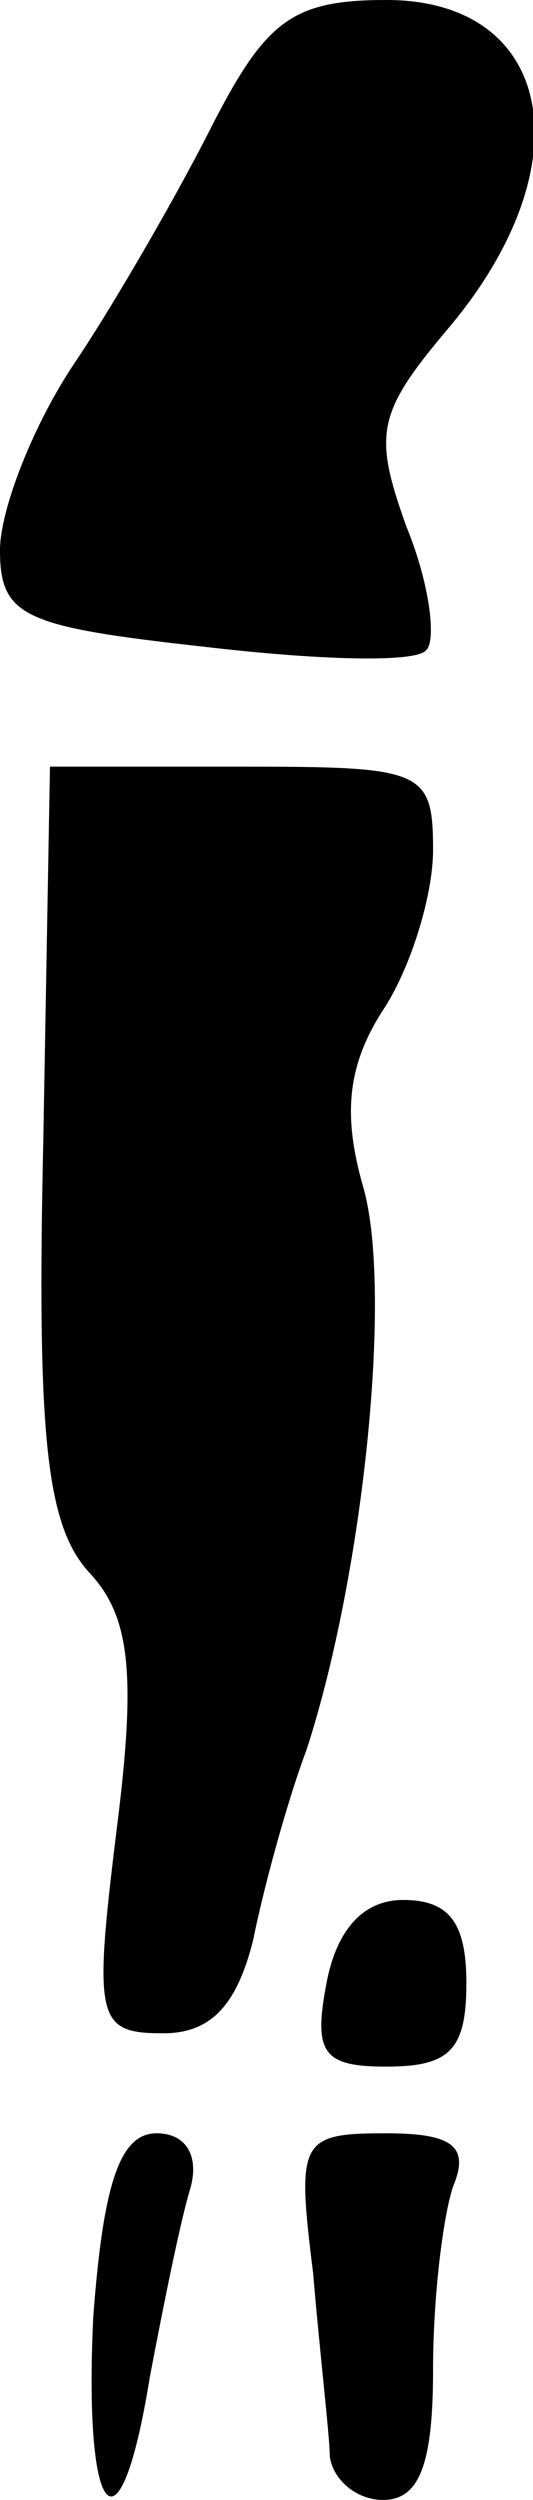 <?xml version="1.0" standalone="no"?>
<!DOCTYPE svg PUBLIC "-//W3C//DTD SVG 20010904//EN"
 "http://www.w3.org/TR/2001/REC-SVG-20010904/DTD/svg10.dtd">
<svg version="1.0" xmlns="http://www.w3.org/2000/svg"
 width="16pt" height="75pt" viewBox="0 0 16 75"
 preserveAspectRatio="xMidYMid meet">
<g transform="translate(0,75) scale(0.1,-0.1)"
fill="#000000" stroke="none">
<path fill="#000000" stroke="none" d="M64 713 c-10 -20 -29 -53 -41 -71 -13
-19 -23 -45 -23 -57 0 -20 7 -23 61 -29 34 -4 64 -5 67 -1 3 3 1 20 -6 37 -10
28 -9 34 13 60 41 49 31 98 -19 98 -28 0 -36 -6 -52 -37z"/>
<path fill="#000000" stroke="none" d="M13 408 c-2 -90 1 -116 14 -130 12 -13
14 -30 8 -77 -7 -57 -6 -61 14 -61 14 0 22 8 27 28 3 15 10 41 16 57 17 52 26
138 17 169 -6 21 -5 36 6 53 8 12 15 34 15 48 0 24 -3 25 -57 25 l-58 0 -2
-112z"/>
<path fill="#000000" stroke="none" d="M98 155 c-4 -21 -1 -25 18 -25 19 0 24
5 24 25 0 18 -5 25 -19 25 -12 0 -20 -9 -23 -25z"/>
<path fill="#000000" stroke="none" d="M28 55 c-3 -62 8 -74 17 -18 4 21 9 46
12 56 3 10 -1 17 -10 17 -11 0 -16 -15 -19 -55z"/>
<path fill="#000000" stroke="none" d="M94 68 c2 -24 5 -49 5 -55 1 -7 8 -13
16 -13 11 0 15 11 15 39 0 22 3 46 6 55 5 12 0 16 -20 16 -26 0 -27 -2 -22
-42z"/>
</g>
</svg>
